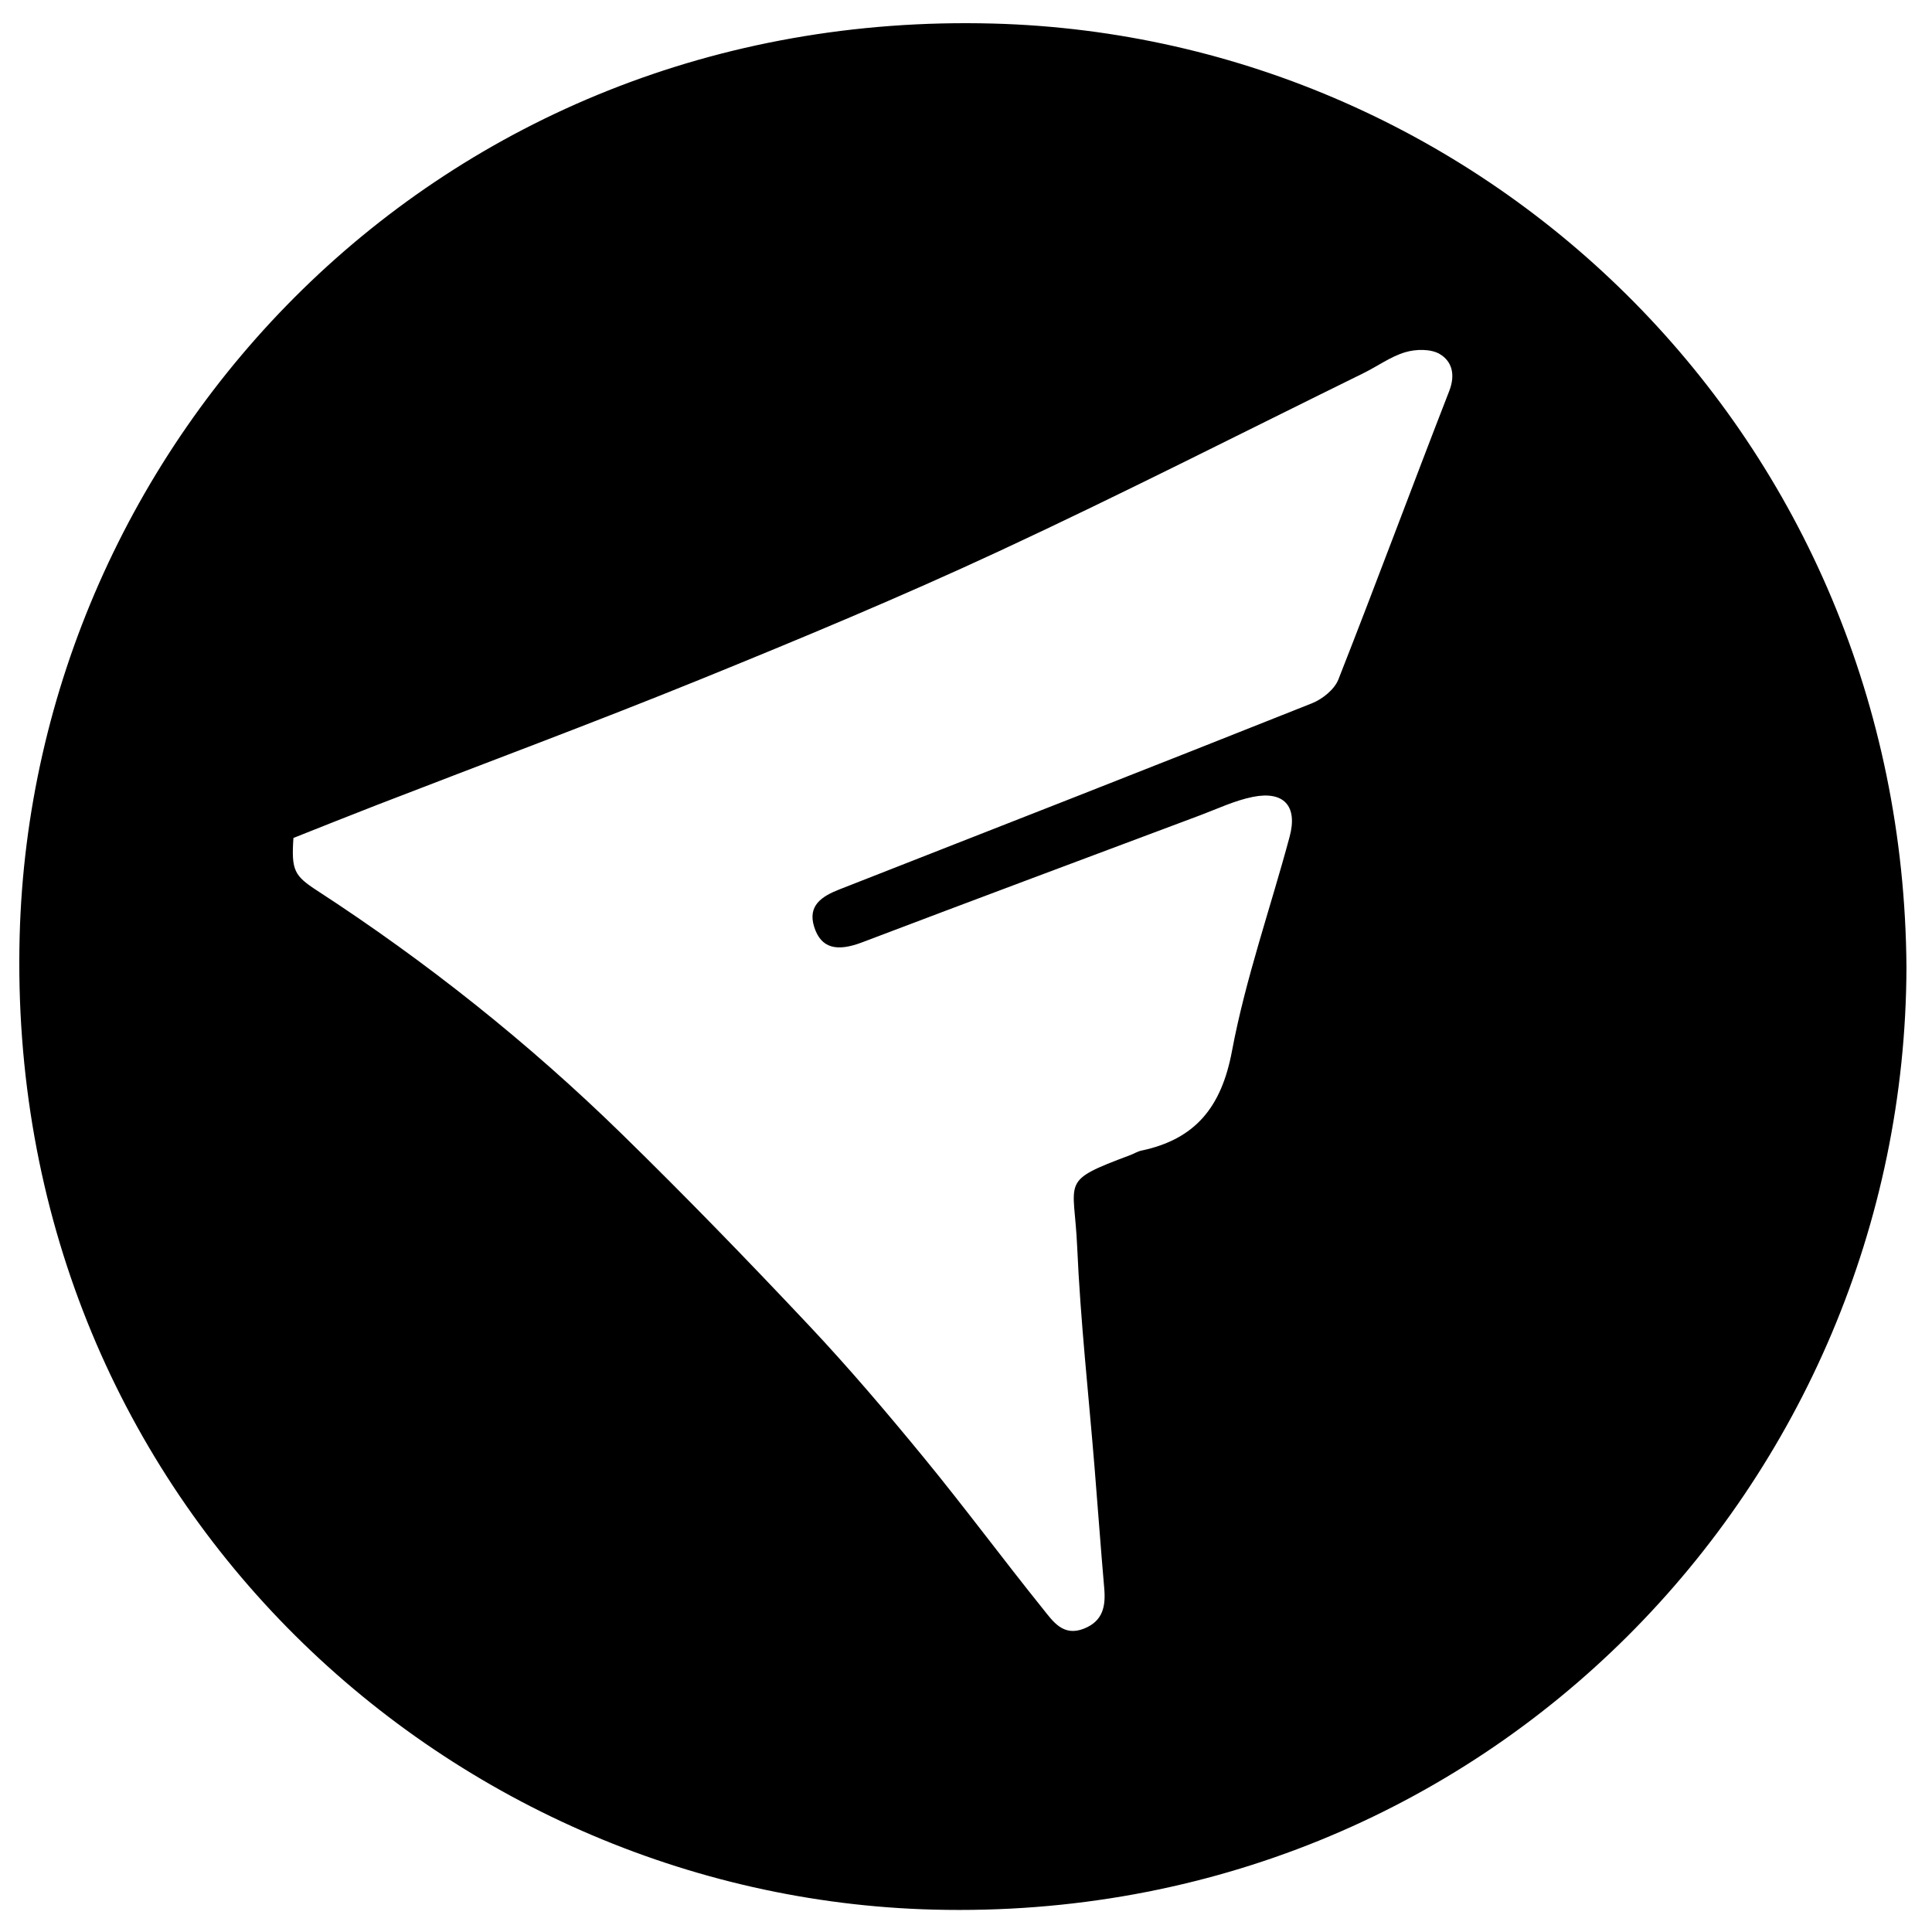 <?xml version="1.0" encoding="iso-8859-1"?>
<!-- Generator: Adobe Illustrator 19.0.0, SVG Export Plug-In . SVG Version: 6.00 Build 0)  -->
<svg version="1.1" id="Layer_1" xmlns="http://www.w3.org/2000/svg" xmlns:xlink="http://www.w3.org/1999/xlink" x="0px" y="0px"
	 viewBox="0 0 500 500" enable-background="new 0 0 500 500" xml:space="preserve">
<path d="M493.39,250.332c-0.361,133.01-108.417,247.513-251.768,243.876C114.688,490.988,1.246,386.73,5.09,242.128
	C8.478,114.68,113.078,2.226,257.041,6.097C385.062,9.54,492.479,113.453,493.39,250.332z M75.941,216.862
	c-0.576,8.443,0.245,9.796,6.161,13.644c28.3,18.407,54.628,39.344,78.765,62.915c16.525,16.138,32.616,32.74,48.45,49.56
	c10.381,11.028,20.214,22.604,29.824,34.319c10.533,12.841,20.419,26.211,30.831,39.154c2.532,3.147,5.175,7.194,10.584,5.026
	c4.902-1.965,5.623-5.794,5.221-10.414c-0.895-10.291-1.639-20.595-2.474-30.891c-1.555-19.179-3.689-38.332-4.533-57.541
	c-0.77-17.521-4.708-16.78,13.769-23.705c0.948-0.355,1.838-0.938,2.813-1.143c14.034-2.95,20.764-11.29,23.475-25.739
	c3.524-18.779,9.964-37.003,14.931-55.524c2.125-7.923-1.5-11.903-9.543-10.284c-4.691,0.944-9.152,3.083-13.681,4.78
	c-29.163,10.927-58.338,21.82-87.453,32.873c-6.474,2.458-10.599,1.585-12.368-4.003c-1.754-5.54,1.98-7.926,6.509-9.701
	c40.799-15.984,81.6-31.965,122.31-48.175c2.716-1.081,5.819-3.575,6.838-6.162c9.766-24.809,19.023-49.817,28.692-74.665
	c1.645-4.227,0.717-7.699-2.477-9.571c-2.316-1.358-6.155-1.28-8.903-0.461c-3.816,1.137-7.207,3.647-10.846,5.435
	c-31.393,15.424-62.567,31.319-94.277,46.062c-25.484,11.848-51.465,22.675-77.51,33.253
	c-27.708,11.254-55.756,21.671-83.646,32.479C89.975,211.26,82.587,214.233,75.941,216.862z"/>
</svg>
